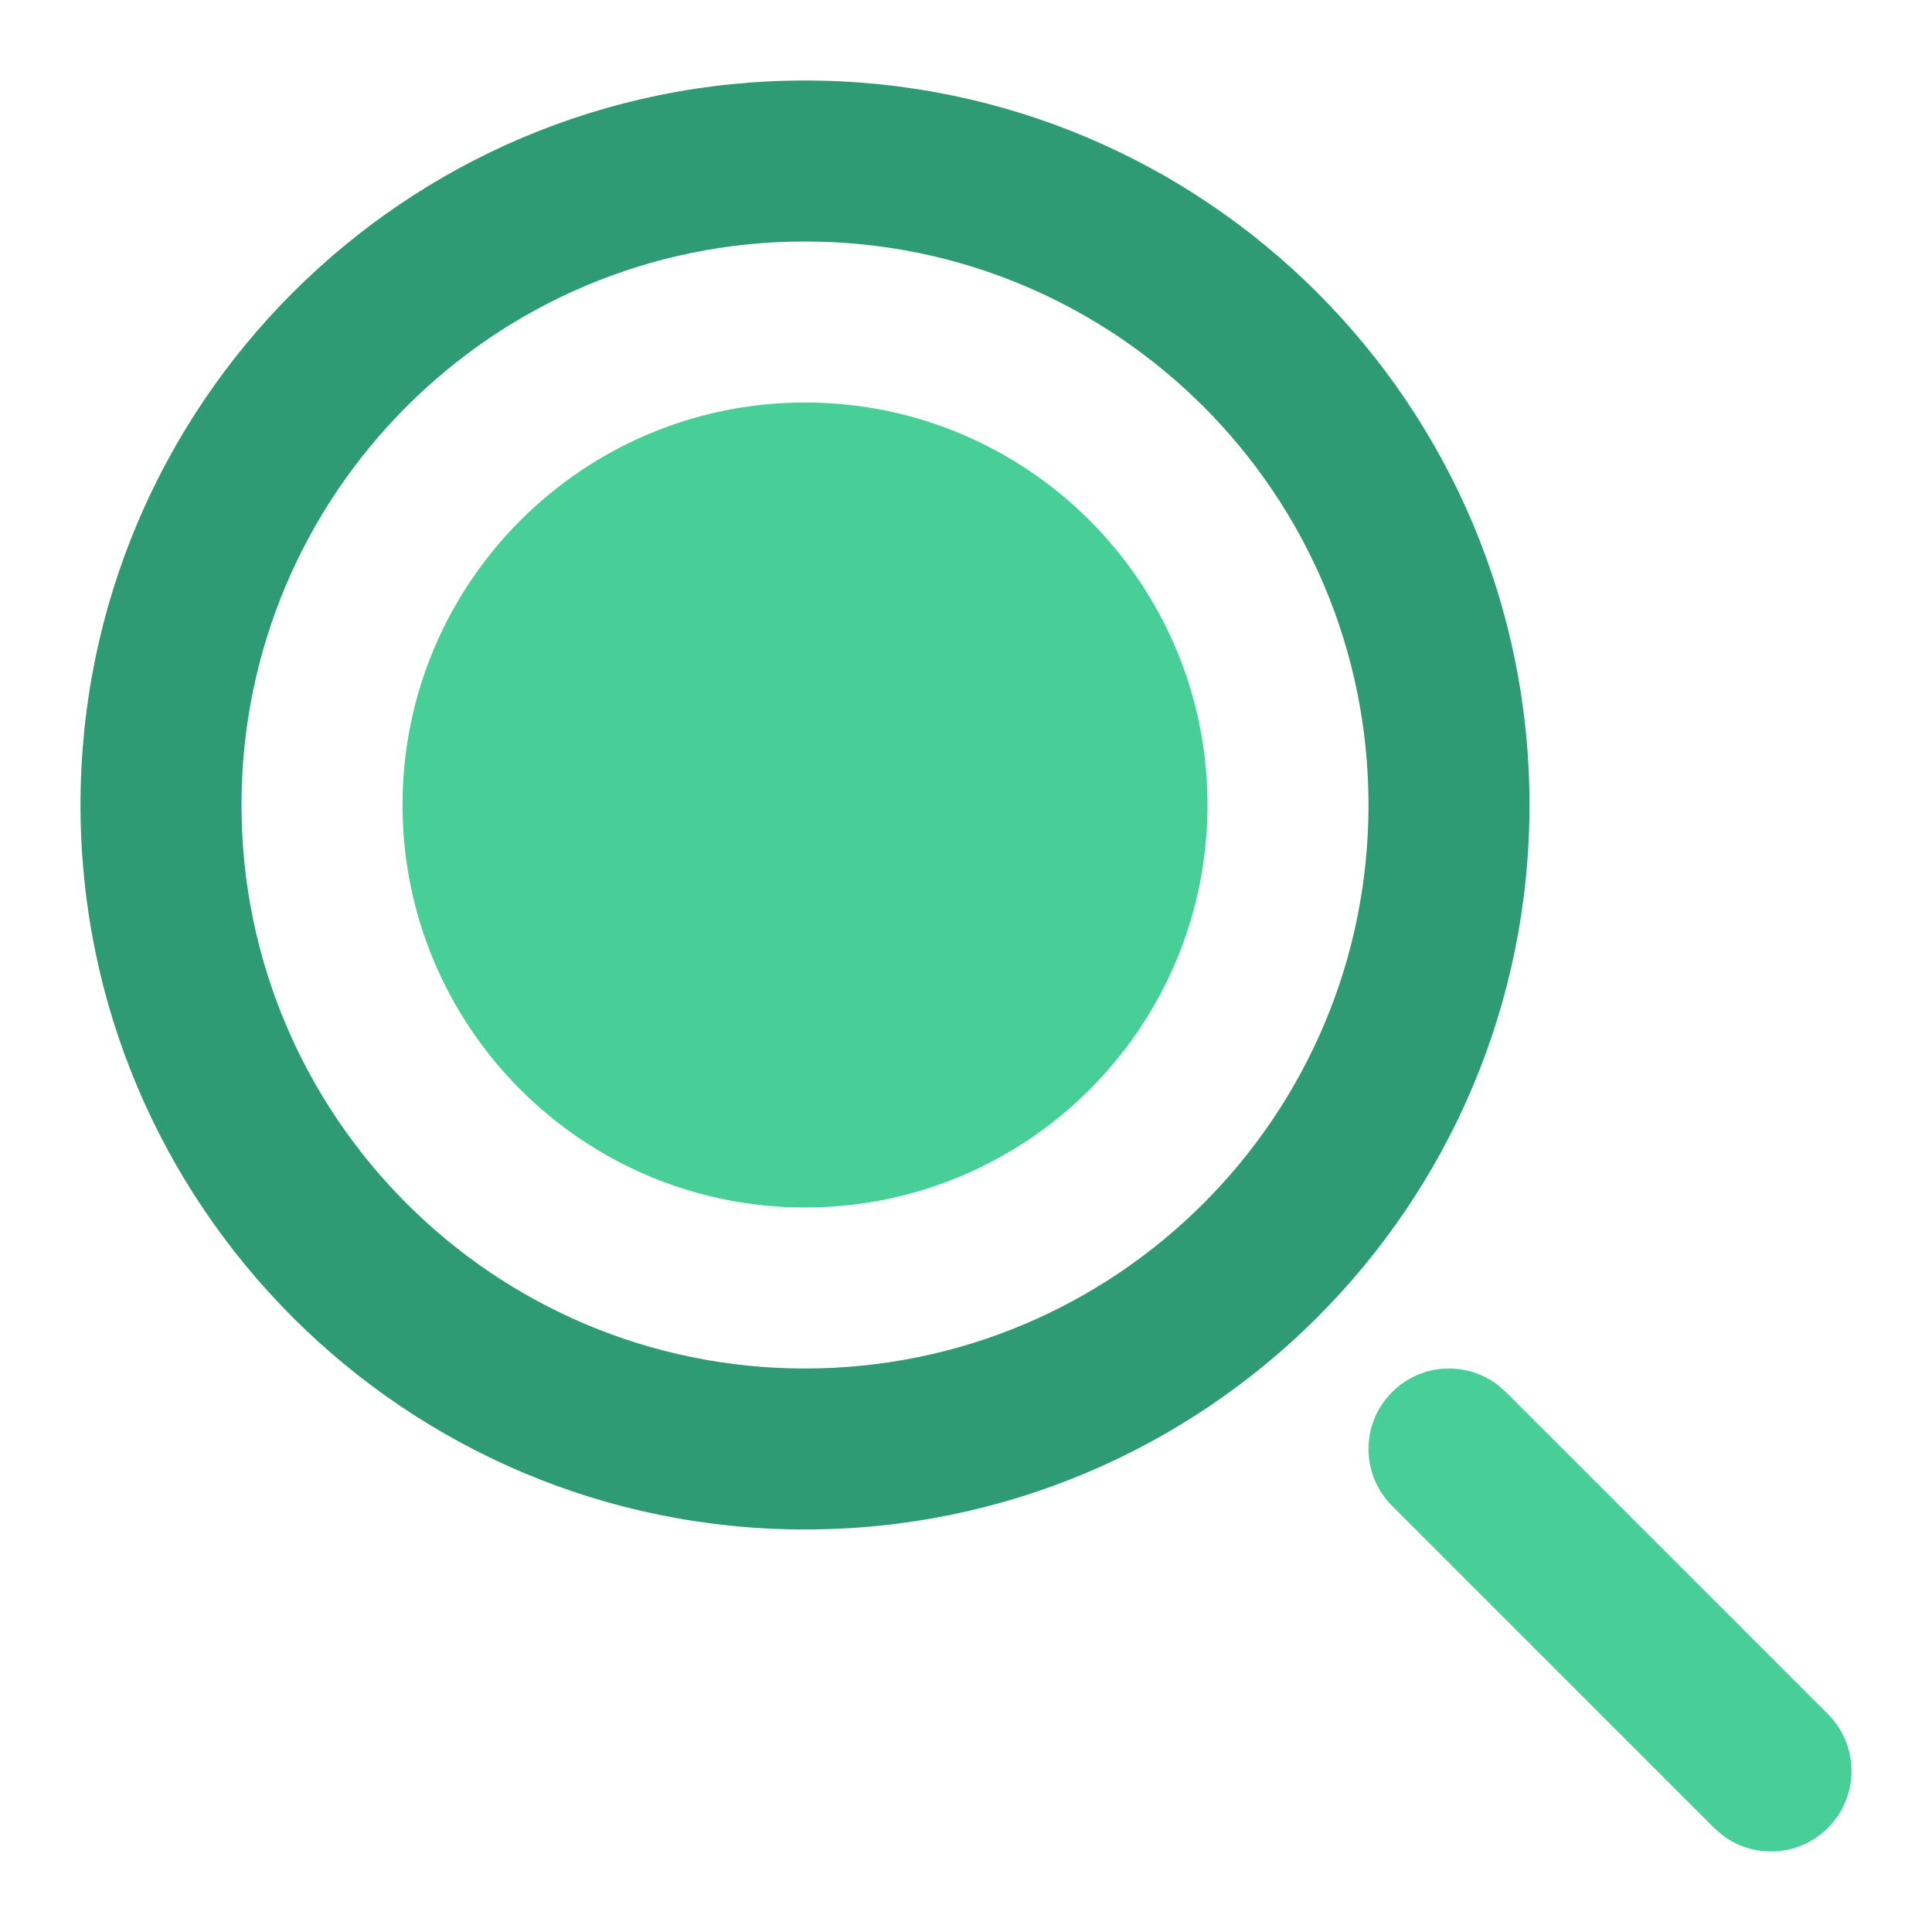<?xml version="1.0" encoding="UTF-8"?>
<svg width="24px" height="24px" viewBox="0 0 24 24" version="1.1" xmlns="http://www.w3.org/2000/svg" xmlns:xlink="http://www.w3.org/1999/xlink">
    <title>63EC904B-7FD3-4957-9A3F-A508DA2038A9</title>
    <g id="03---Consumer-Mode" stroke="none" stroke-width="1" fill="none" fill-rule="evenodd">
        <g id="08-01A_Consumer-Mode---Business-Directory---Map-View" transform="translate(-26, -730)" fill-rule="nonzero">
            <g id="Group-7" transform="translate(0, 306)">
                <g id="Bars-/-Tab-bar" transform="translate(0, 412)">
                    <g id="Icons-/-Ic_24_Search---Glyph" transform="translate(26, 12)">
                        <rect id="Bounding-Box" x="0" y="0" width="24" height="24"></rect>
                        <g id="Group" transform="translate(1, 1)">
                            <path d="M17.613,16.21 L17.707,16.293 L21.707,20.293 C22.098,20.683 22.098,21.317 21.707,21.707 C21.347,22.068 20.779,22.095 20.387,21.79 L20.293,21.707 L16.293,17.707 C15.902,17.317 15.902,16.683 16.293,16.293 C16.653,15.932 17.221,15.905 17.613,16.21 Z M9,4 C11.761,4 14,6.239 14,9 C14,11.761 11.761,14 9,14 C6.239,14 4,11.761 4,9 C4,6.239 6.239,4 9,4 Z" id="Combined-Shape" fill="#48CF97"></path>
                            <path d="M9,0 C4.029,0 0,4.029 0,9 C0,13.971 4.029,18 9,18 C13.971,18 18,13.971 18,9 C18,4.029 13.971,0 9,0 Z M9,2 C12.866,2 16,5.134 16,9 C16,12.866 12.866,16 9,16 C5.134,16 2,12.866 2,9 C2,5.134 5.134,2 9,2 Z" id="Oval" fill="#2E9B74"></path>
                        </g>
                    </g>
                </g>
            </g>
        </g>
    </g>
</svg>